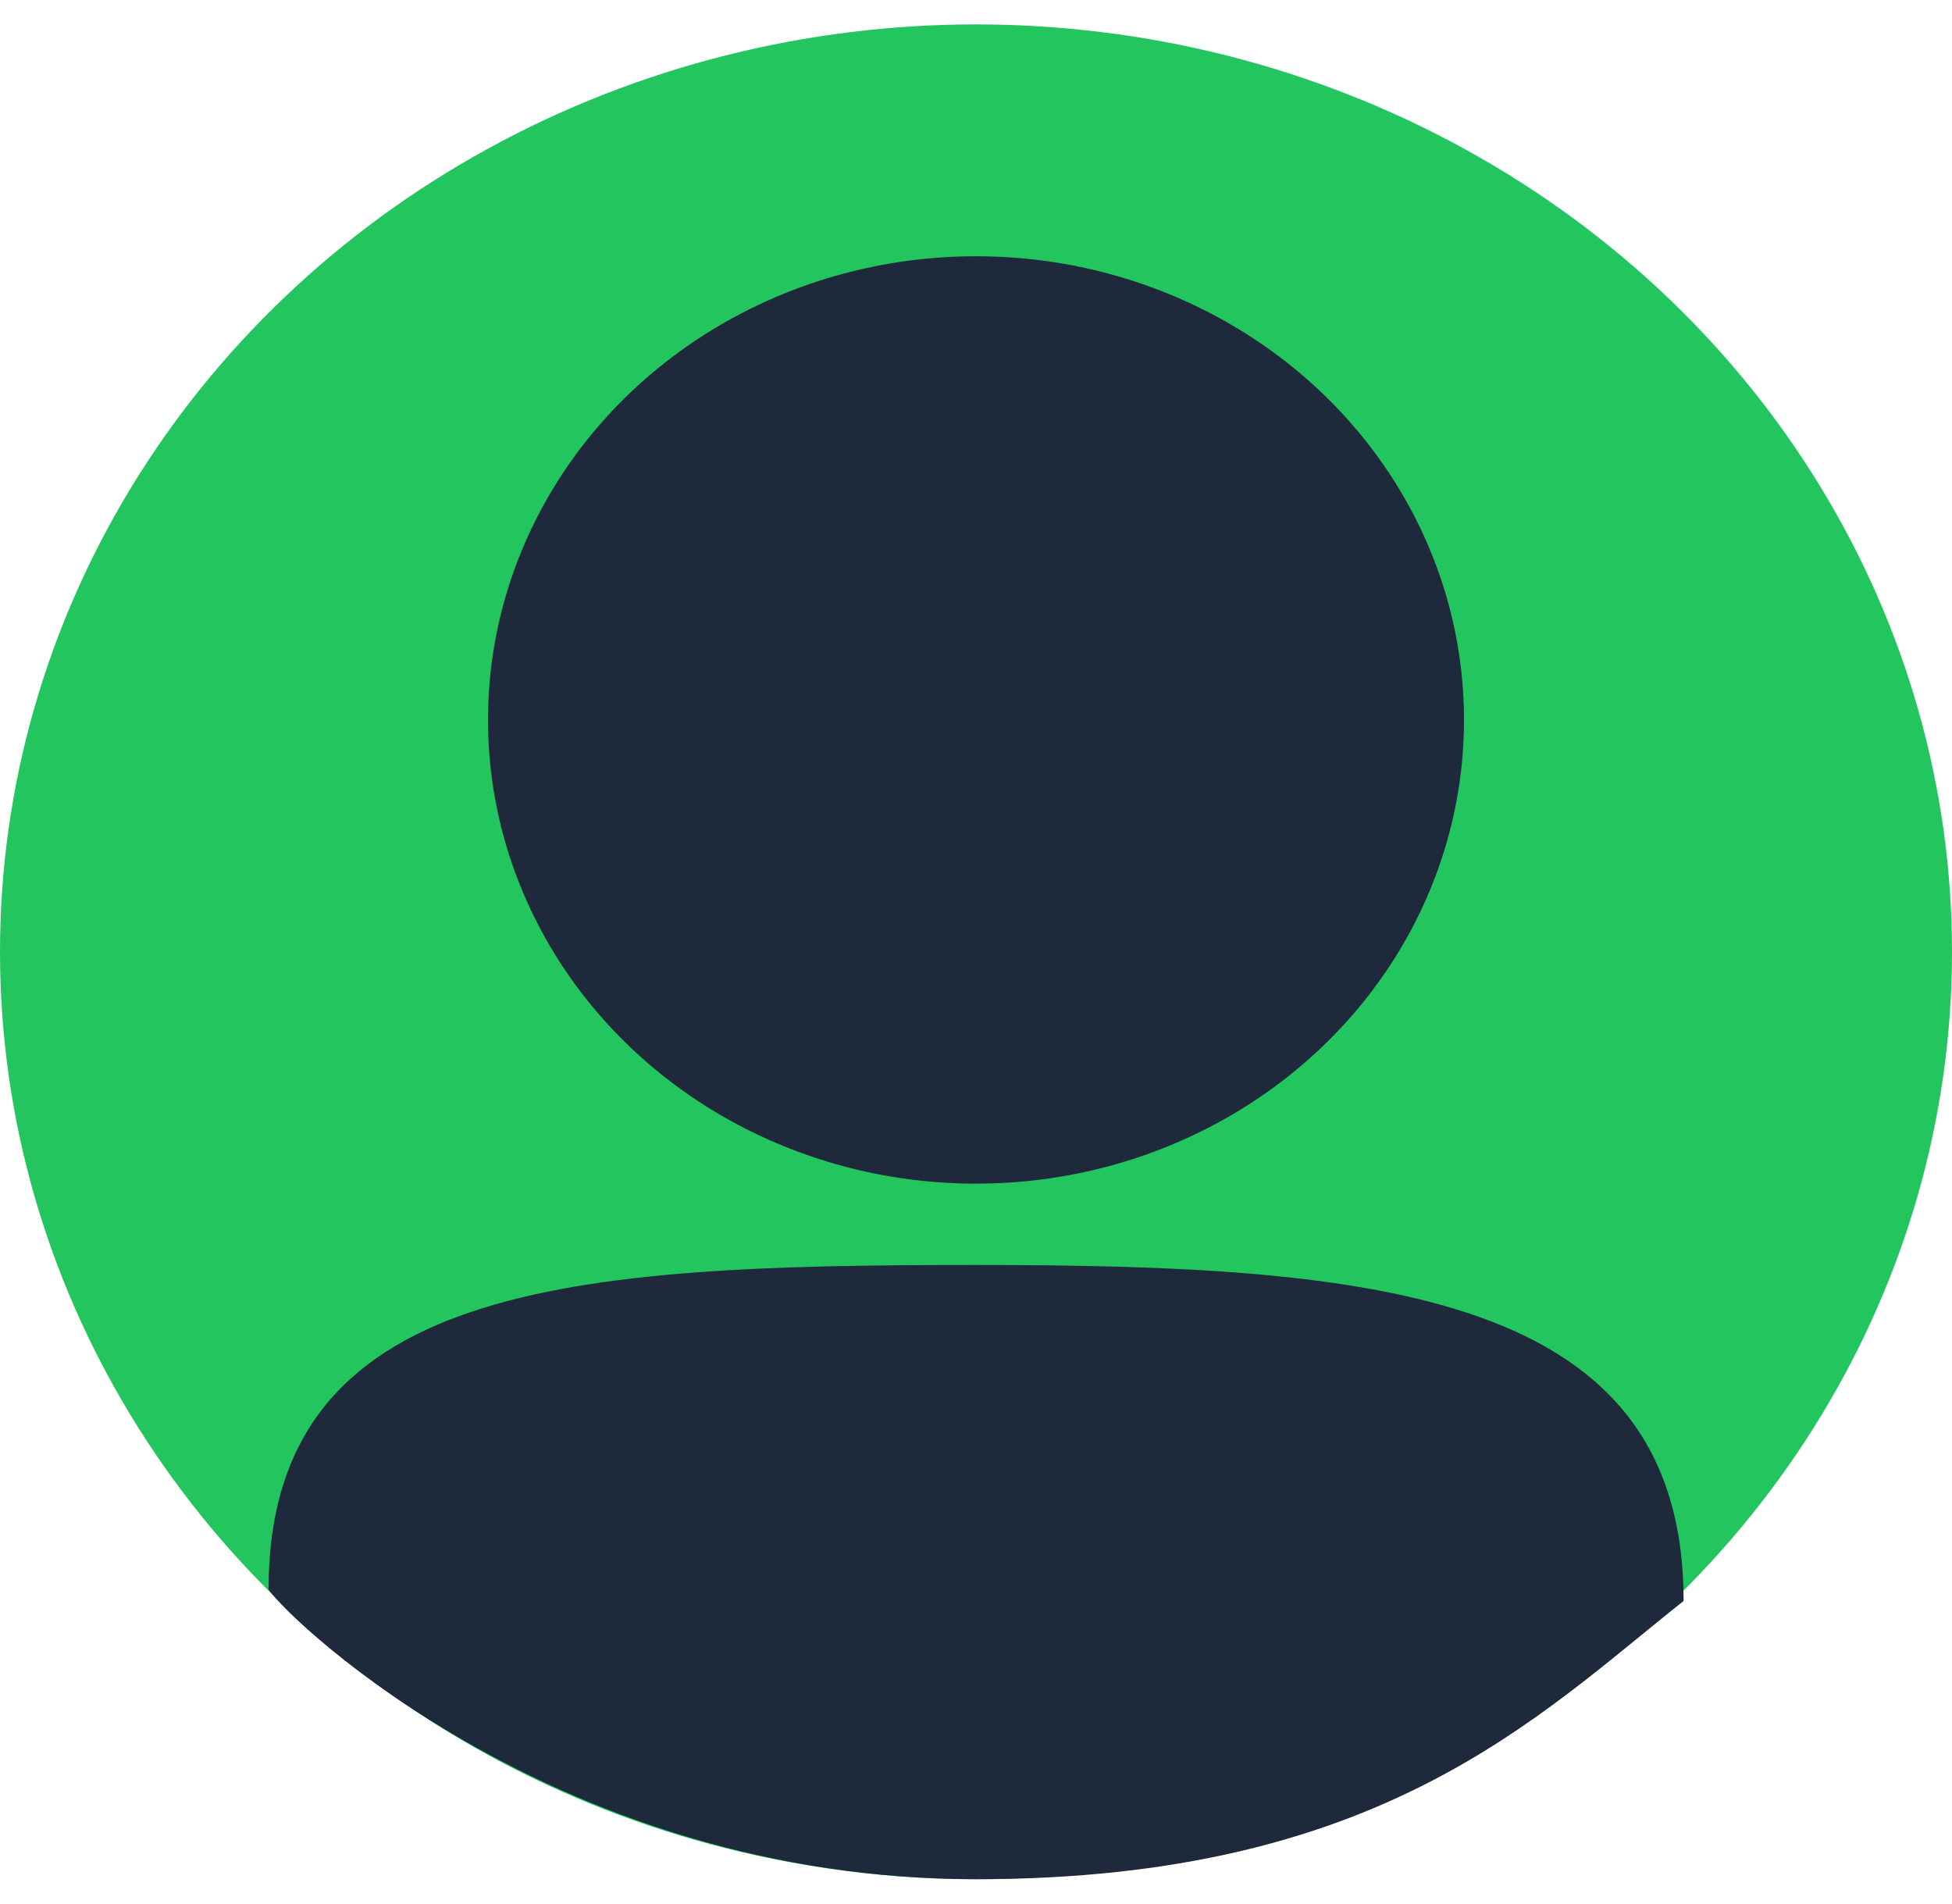 <svg width="40" height="39" viewBox="0 0 40 39" fill="none" xmlns="http://www.w3.org/2000/svg">
<ellipse cx="20" cy="19.5" rx="20" ry="19" fill="#22C55E"/>
<ellipse cx="20" cy="14.75" rx="10" ry="9.5" fill="#1E293B"/>
<path d="M34.5 32.8C31.5 35.175 28.287 38.5 20.003 38.5C11.5 38.5 6 33.275 5.503 32.566C5.503 26.27 11.719 25.916 20.003 25.916C28.287 25.916 34.5 26.504 34.5 32.8Z" fill="#1E293B"/>
</svg>
